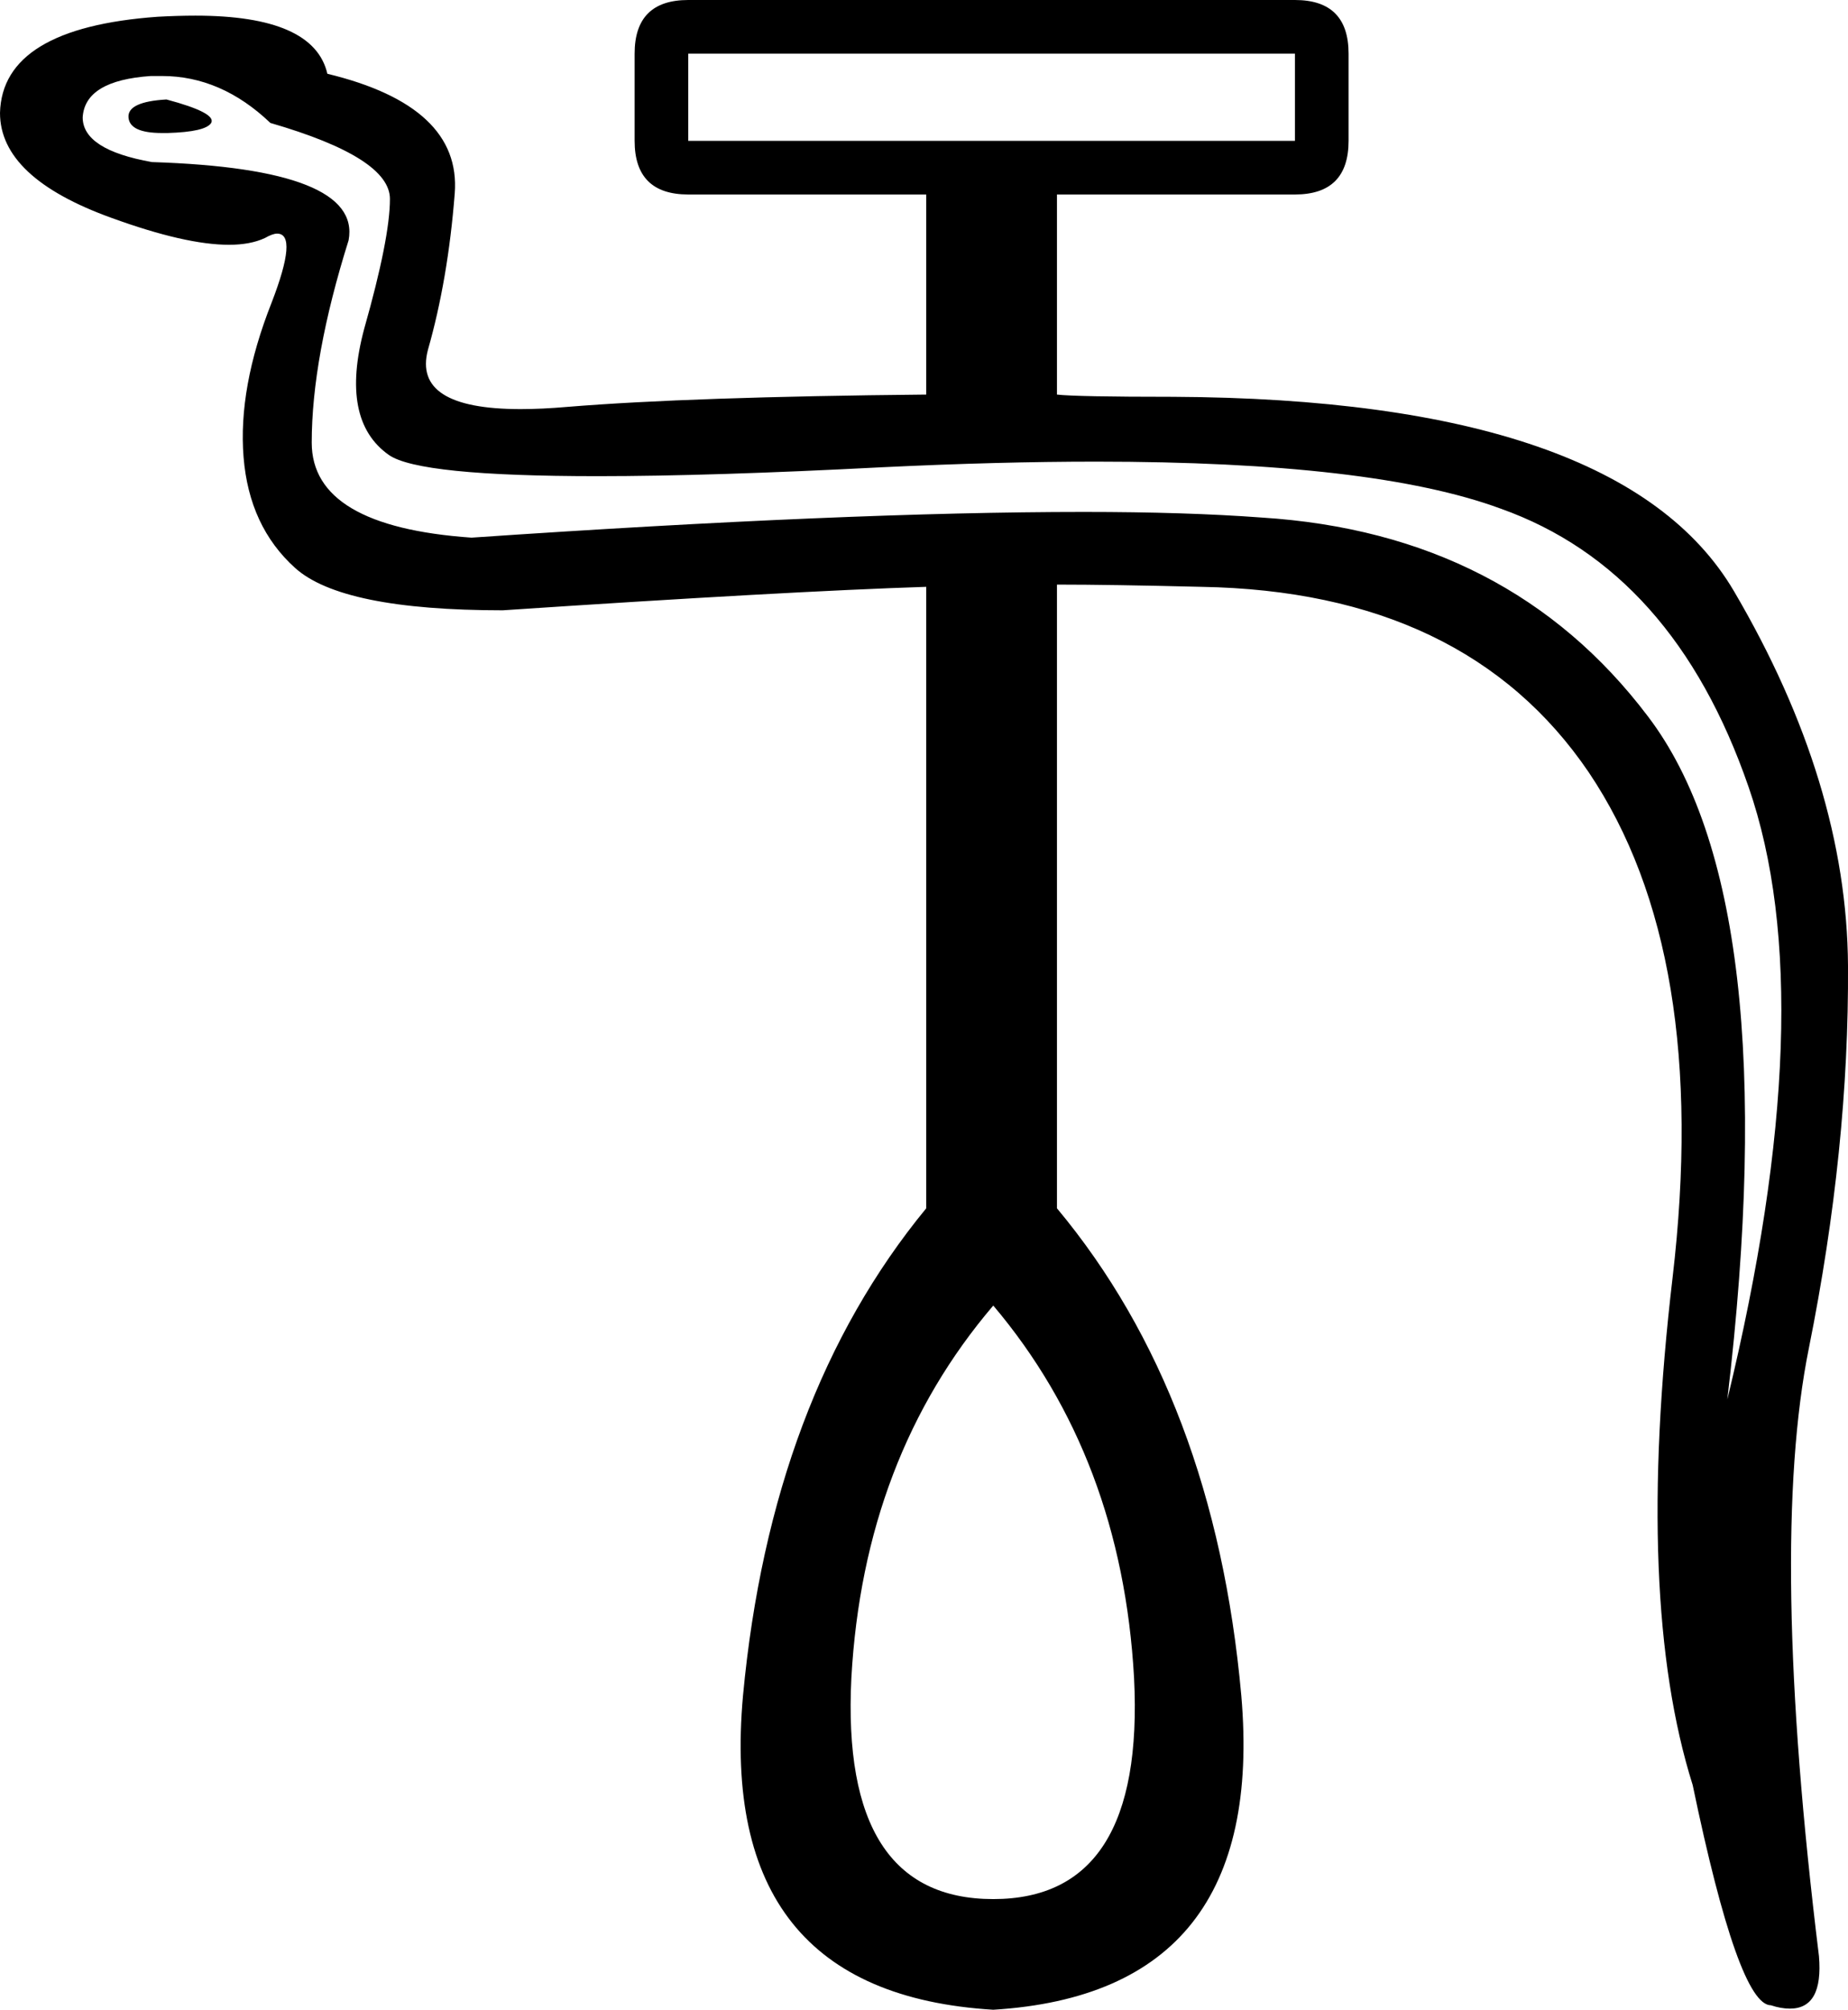 <?xml version='1.0' encoding ='UTF-8' standalone='no'?>
<svg width='16.54' height='17.98' xmlns='http://www.w3.org/2000/svg' xmlns:xlink='http://www.w3.org/1999/xlink'  version='1.1' >
<path style='fill:black; stroke:none' d=' M 1.49 0.89  Q 1.14 0.91 1.15 1.05  Q 1.16 1.19 1.45 1.19  Q 1.48 1.19 1.5 1.19  Q 1.84 1.18 1.89 1.1  Q 1.94 1.01 1.49 0.89  Z  M 11.59 0.48  L 11.59 1.26  L 6.16 1.26  L 6.16 0.48  Z  M 1.45 0.68  Q 1.98 0.68 2.42 1.1  Q 3.49 1.41 3.49 1.78  Q 3.49 2.13 3.26 2.94  Q 3.04 3.76 3.48 4.07  Q 3.75 4.26 5.35 4.26  Q 6.36 4.26 7.9 4.18  Q 8.94 4.13 9.81 4.13  Q 12.29 4.13 13.43 4.55  Q 14.98 5.1 15.65 7.04  Q 16.32 8.97 15.46 12.52  Q 15.99 8.04 14.75 6.41  Q 13.51 4.77 11.29 4.63  Q 10.62 4.58 9.7 4.58  Q 7.59 4.58 4.22 4.81  Q 2.79 4.71 2.79 3.96  Q 2.79 3.2 3.12 2.15  Q 3.24 1.51 1.36 1.45  Q 0.74 1.34 0.74 1.05  Q 0.76 0.72 1.35 0.68  Q 1.4 0.68 1.45 0.68  Z  M 8.89 11.68  Q 10.04 13.04 10.15 15.01  Q 10.25 16.99 8.89 16.99  Q 7.52 16.99 7.62 15.01  Q 7.73 13.04 8.89 11.68  Z  M 6.16 0  Q 5.68 0 5.68 0.48  L 5.68 1.26  Q 5.68 1.74 6.16 1.74  L 8.29 1.74  L 8.29 3.53  Q 6.18 3.55 5.08 3.64  Q 4.85 3.66 4.66 3.66  Q 3.69 3.66 3.83 3.13  Q 4.01 2.5 4.07 1.73  Q 4.13 0.95 2.93 0.66  Q 2.81 0.14 1.75 0.14  Q 1.59 0.14 1.41 0.15  Q 0.02 0.25 0 1.01  Q 0 1.59 1 1.95  Q 1.66 2.19 2.05 2.19  Q 2.24 2.19 2.37 2.13  Q 2.44 2.09 2.48 2.09  Q 2.67 2.09 2.43 2.71  Q 2.13 3.47 2.18 4.09  Q 2.23 4.71 2.64 5.08  Q 3.06 5.46 4.5 5.46  Q 7.05 5.29 8.29 5.25  L 8.29 10.81  Q 6.9 12.5 6.65 15.17  Q 6.41 17.83 8.89 17.98  Q 11.34 17.83 11.11 15.17  Q 10.87 12.5 9.46 10.81  L 9.46 5.23  Q 9.94 5.23 10.75 5.25  Q 13.12 5.29 14.22 6.91  Q 15.31 8.53 14.97 11.43  Q 14.63 14.32 15.15 15.97  Q 15.56 17.94 15.85 17.94  Q 15.94 17.97 16.02 17.97  Q 16.32 17.97 16.28 17.5  Q 15.83 13.84 16.19 12.06  Q 16.55 10.27 16.54 8.64  Q 16.53 7.01 15.52 5.29  Q 14.51 3.57 10.5 3.55  Q 9.63 3.55 9.46 3.53  L 9.46 1.74  L 11.59 1.74  Q 12.07 1.74 12.07 1.26  L 12.07 0.48  Q 12.07 0 11.59 0  Z '/></svg>
